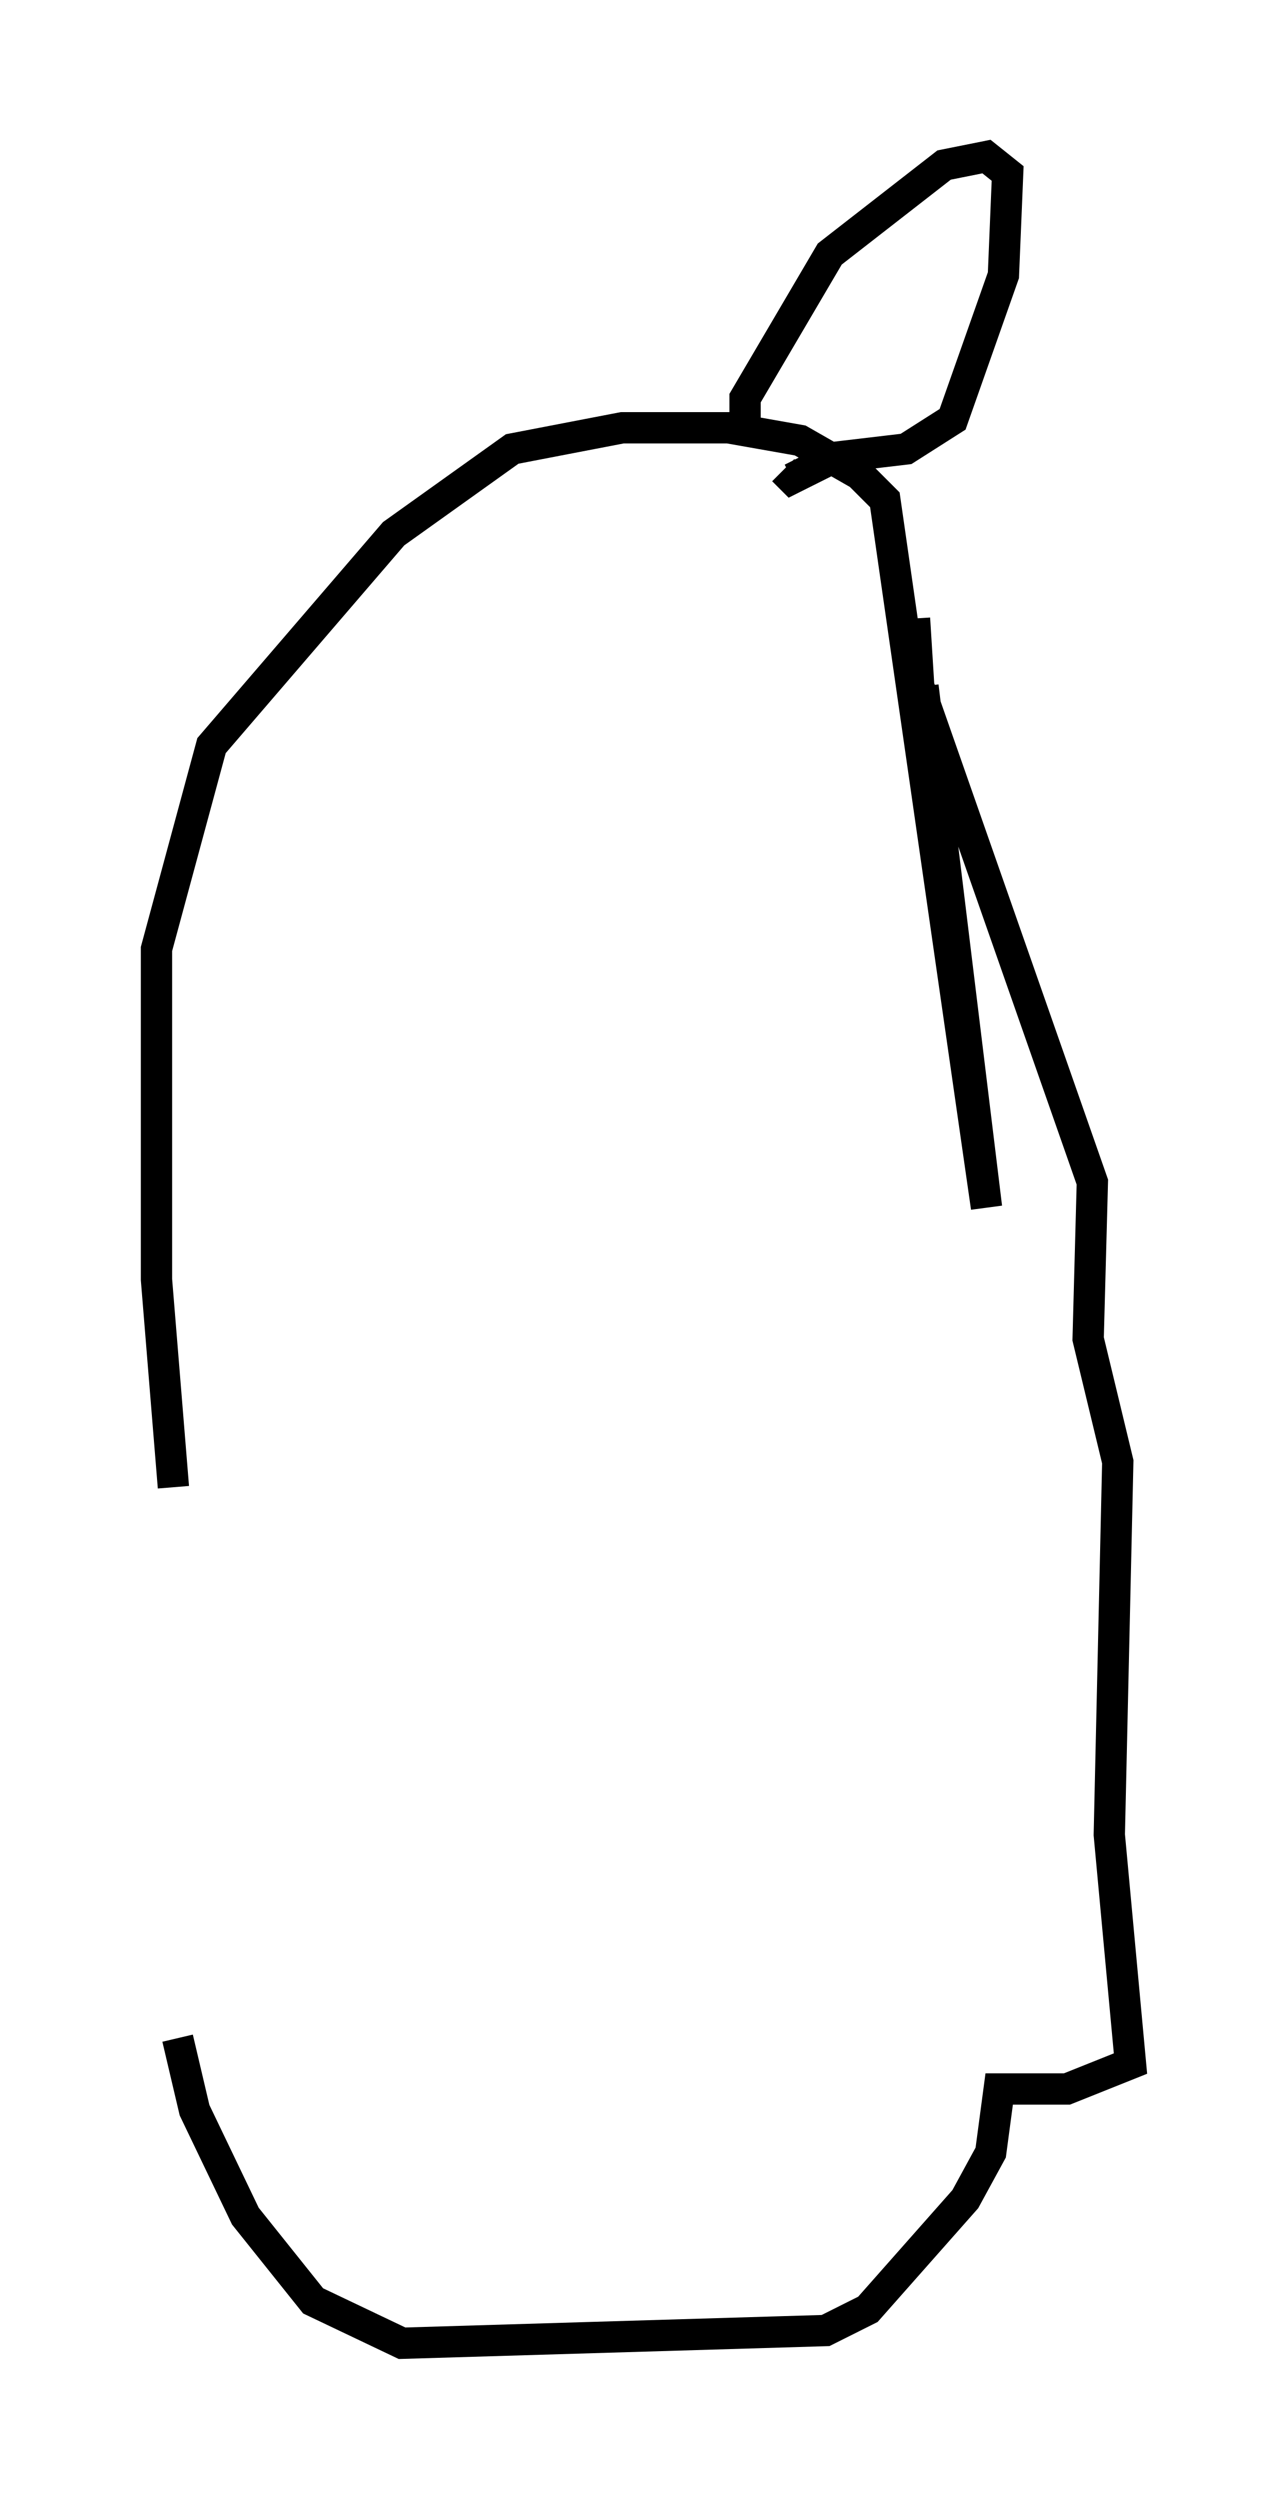 <?xml version="1.0" encoding="utf-8" ?>
<svg baseProfile="full" height="79.823" version="1.1" width="41.123" xmlns="http://www.w3.org/2000/svg" xmlns:ev="http://www.w3.org/2001/xml-events" xmlns:xlink="http://www.w3.org/1999/xlink"><defs /><rect fill="white" height="79.823" width="41.123" x="0" y="0" /><path d="M5.541, 64.81 m0.0, -17.321 l-0.541, -6.631 0.0, -10.555 l1.759, -6.495 5.819, -6.766 l3.789, -2.706 3.518, -0.677 l3.383, 0.0 2.3, 0.406 l1.894, 1.083 0.812, 0.812 l3.248, 22.598 -2.03, -16.644 m-0.271, -2.165 l0.135, 2.165 5.548, 15.832 l-0.135, 5.007 0.947, 3.924 l-0.271, 11.908 0.677, 7.307 l-2.03, 0.812 -2.165, 0.0 l-0.271, 2.03 -0.812, 1.488 l-3.112, 3.518 -1.353, 0.677 l-13.532, 0.406 -2.842, -1.353 l-2.165, -2.706 -1.624, -3.383 l-0.541, -2.3 m18.132, -51.691 l0.0, -0.677 2.706, -4.601 l3.654, -2.842 1.353, -0.271 l0.677, 0.541 -0.135, 3.248 l-1.624, 4.601 -1.488, 0.947 l-2.3, 0.271 -1.353, 0.677 l-0.271, -0.271 " fill="none" stroke="black" stroke-width="1" /></svg>